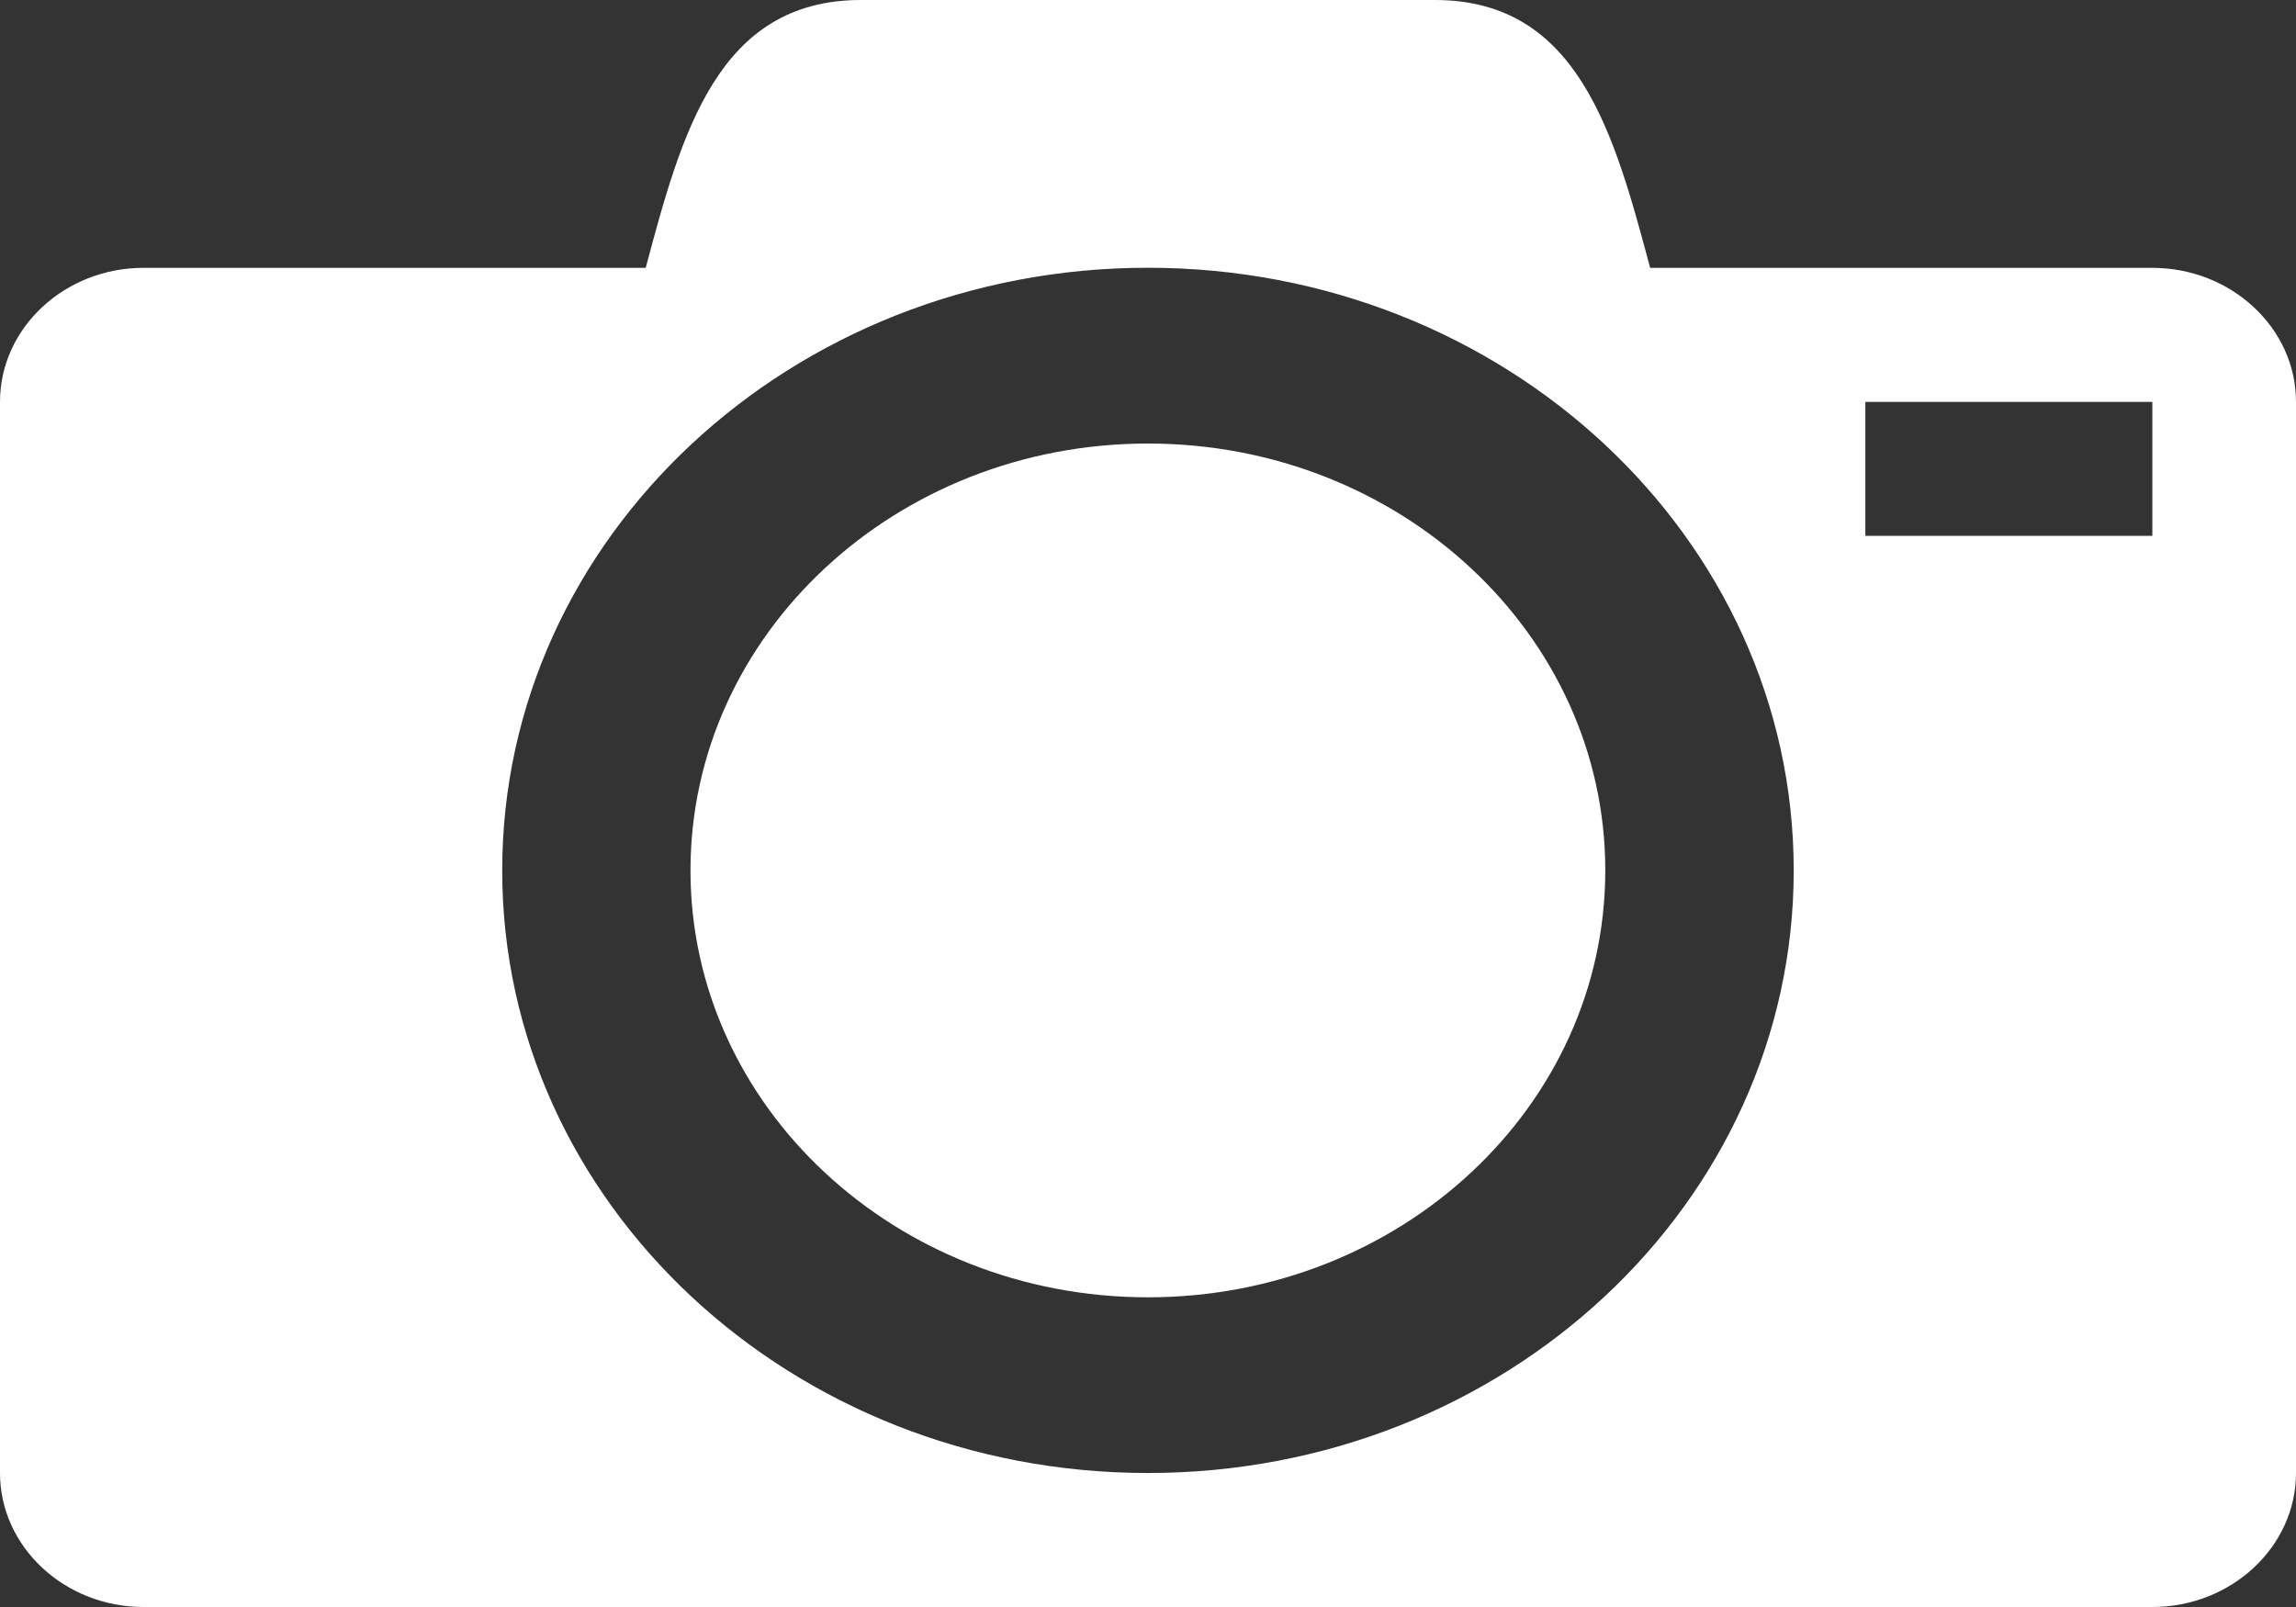 <?xml version="1.0" encoding="utf-8"?>
<!-- Generator: Adobe Illustrator 16.0.0, SVG Export Plug-In . SVG Version: 6.00 Build 0)  -->
<!DOCTYPE svg PUBLIC "-//W3C//DTD SVG 1.1//EN" "http://www.w3.org/Graphics/SVG/1.1/DTD/svg11.dtd">
<svg version="1.1" id="Layer_1" xmlns="http://www.w3.org/2000/svg" xmlns:xlink="http://www.w3.org/1999/xlink" x="0px" y="0px"
	 width="30px" height="21px" viewBox="0 0 30 21" enable-background="new 0 0 30 21" xml:space="preserve">
<rect x="0" y="0" width="30" height="21" fill="#333333" stroke="none"/>
<path fill="#FFFFFF" d="M9.022,11.374c0,3.082,2.678,5.579,5.977,5.579c3.301,0,5.976-2.497,5.976-5.579
	c0-3.081-2.675-5.578-5.976-5.578C11.7,5.796,9.022,8.293,9.022,11.374z M28.123,3.5h-6.562C21.093,1.75,20.624,0,18.748,0h-7.499
	C9.374,0,8.904,1.75,8.437,3.5H1.875C0.844,3.5,0,4.287,0,5.251v13.998C0,20.214,0.844,21,1.875,21h26.248
	C29.154,21,30,20.214,30,19.249V5.251C30,4.287,29.154,3.5,28.123,3.5z M14.999,19.249c-4.659,0-8.437-3.525-8.437-7.875
	c0-4.348,3.777-7.875,8.437-7.875c4.661,0,8.438,3.527,8.438,7.875C23.438,15.724,19.66,19.249,14.999,19.249z M28.123,7.002h-3.75
	v-1.75h3.75V7.002z"/>
<g>
</g>
<g>
</g>
<g>
</g>
<g>
</g>
<g>
</g>
<g>
</g>
<g>
</g>
<g>
</g>
<g>
</g>
<g>
</g>
<g>
</g>
<g>
</g>
<g>
</g>
<g>
</g>
<g>
</g>
</svg>
